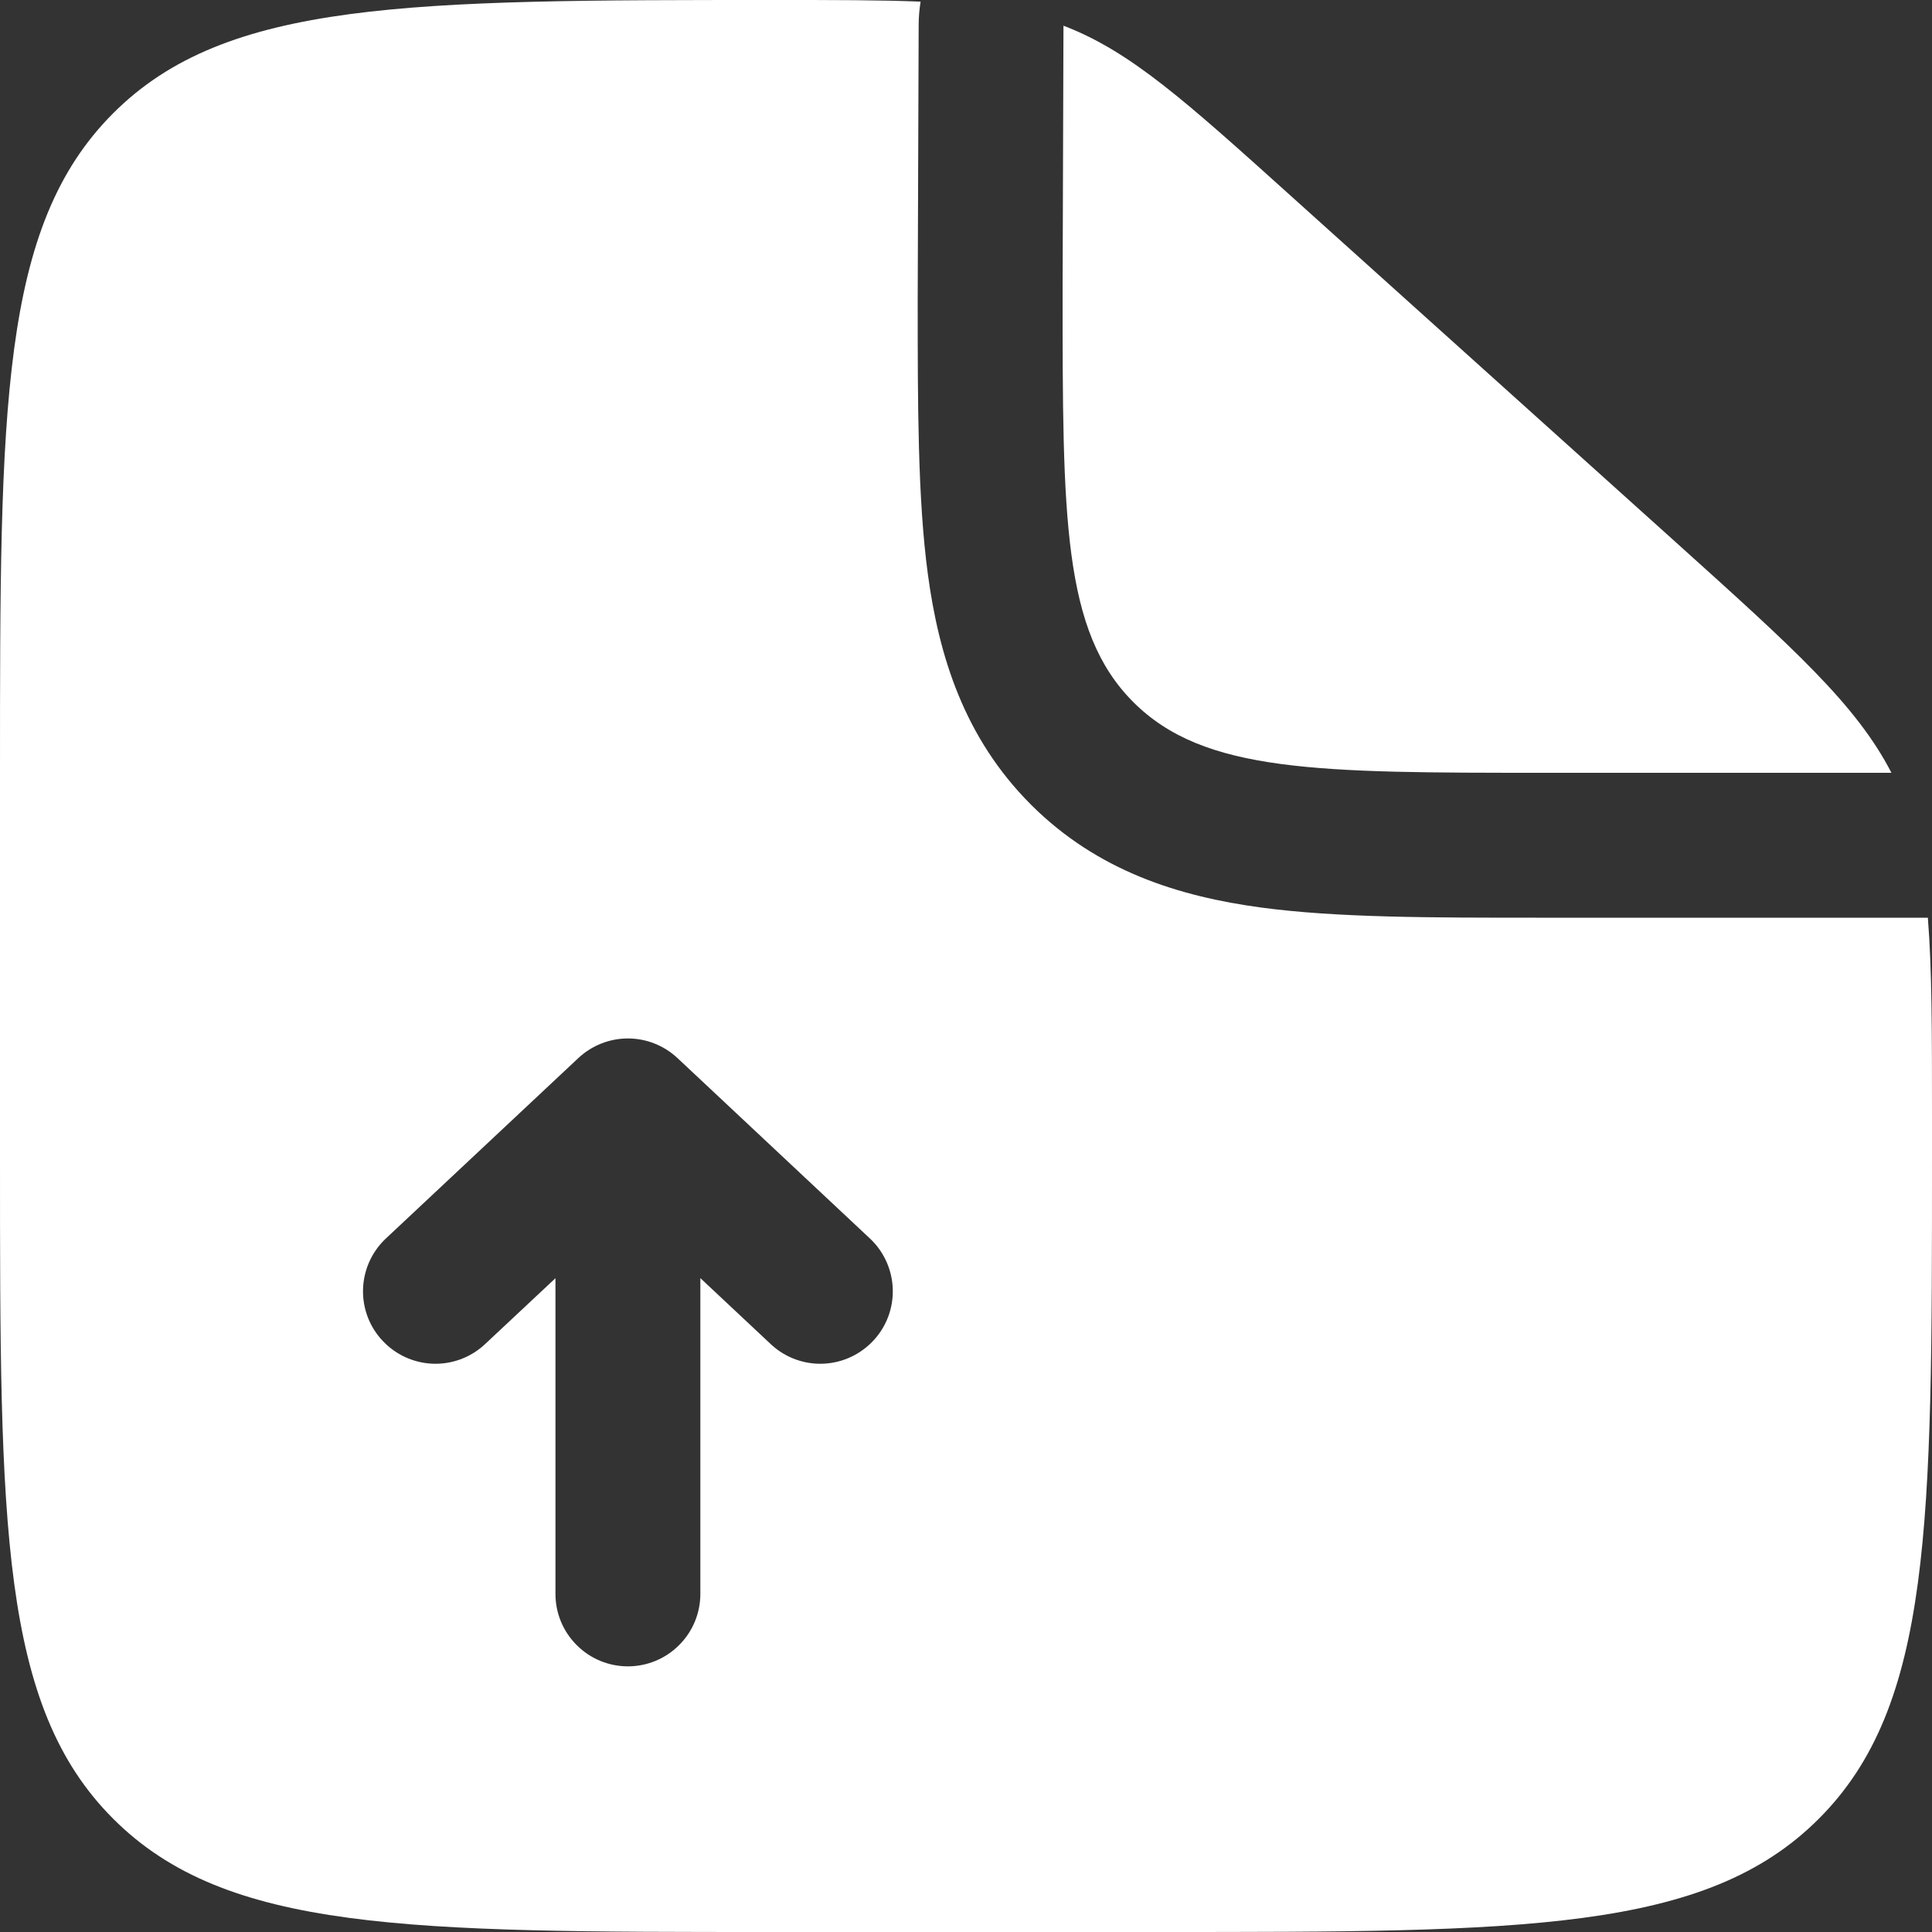 <svg width="20" height="20" viewBox="0 0 20 20" fill="none" xmlns="http://www.w3.org/2000/svg">
<rect x="0" y="0" width="20" height="20" fill="#333333" stroke="none"/>
<path d="M17.352 5.617L13.392 2.054C12.265 1.039 11.702 0.531 11.009 0.266L11 3C11 5.357 11 6.536 11.732 7.268C12.464 8 13.643 8 16 8H19.58C19.218 7.296 18.568 6.712 17.352 5.617Z" fill="white"/>
<path fill-rule="evenodd" clip-rule="evenodd" d="M8 20H12C15.771 20 17.657 20 18.828 18.828C20 17.657 20 15.771 20 12V11.563C20 10.69 20 10.034 19.957 9.5H15.905C14.808 9.5 13.838 9.5 13.057 9.395C12.21 9.281 11.363 9.02 10.672 8.329C9.98 7.637 9.719 6.79 9.605 5.943C9.5 5.162 9.5 4.193 9.5 3.095L9.51 0.261C9.51 0.178 9.517 0.097 9.53 0.017C9.121 -4.09782e-08 8.636 0 8.03 0C4.239 0 2.343 -1.19209e-07 1.172 1.172C-1.19209e-07 2.343 0 4.229 0 8V12C0 15.771 -1.19209e-07 17.657 1.172 18.828C2.343 20 4.229 20 8 20ZM7.013 10.953C6.874 10.823 6.691 10.75 6.5 10.75C6.309 10.75 6.126 10.823 5.987 10.953L3.987 12.828C3.845 12.965 3.763 13.152 3.758 13.349C3.753 13.546 3.826 13.737 3.961 13.88C4.096 14.024 4.282 14.109 4.478 14.117C4.675 14.125 4.867 14.055 5.013 13.922L5.75 13.232V16.5C5.75 16.699 5.829 16.89 5.97 17.03C6.11 17.171 6.301 17.25 6.5 17.25C6.699 17.25 6.89 17.171 7.03 17.03C7.171 16.89 7.25 16.699 7.25 16.5V13.231L7.987 13.922C8.133 14.055 8.325 14.125 8.522 14.117C8.718 14.109 8.904 14.024 9.039 13.88C9.174 13.737 9.247 13.546 9.242 13.349C9.237 13.152 9.155 12.965 9.013 12.828L7.013 10.953Z" fill="white"/>
</svg>
